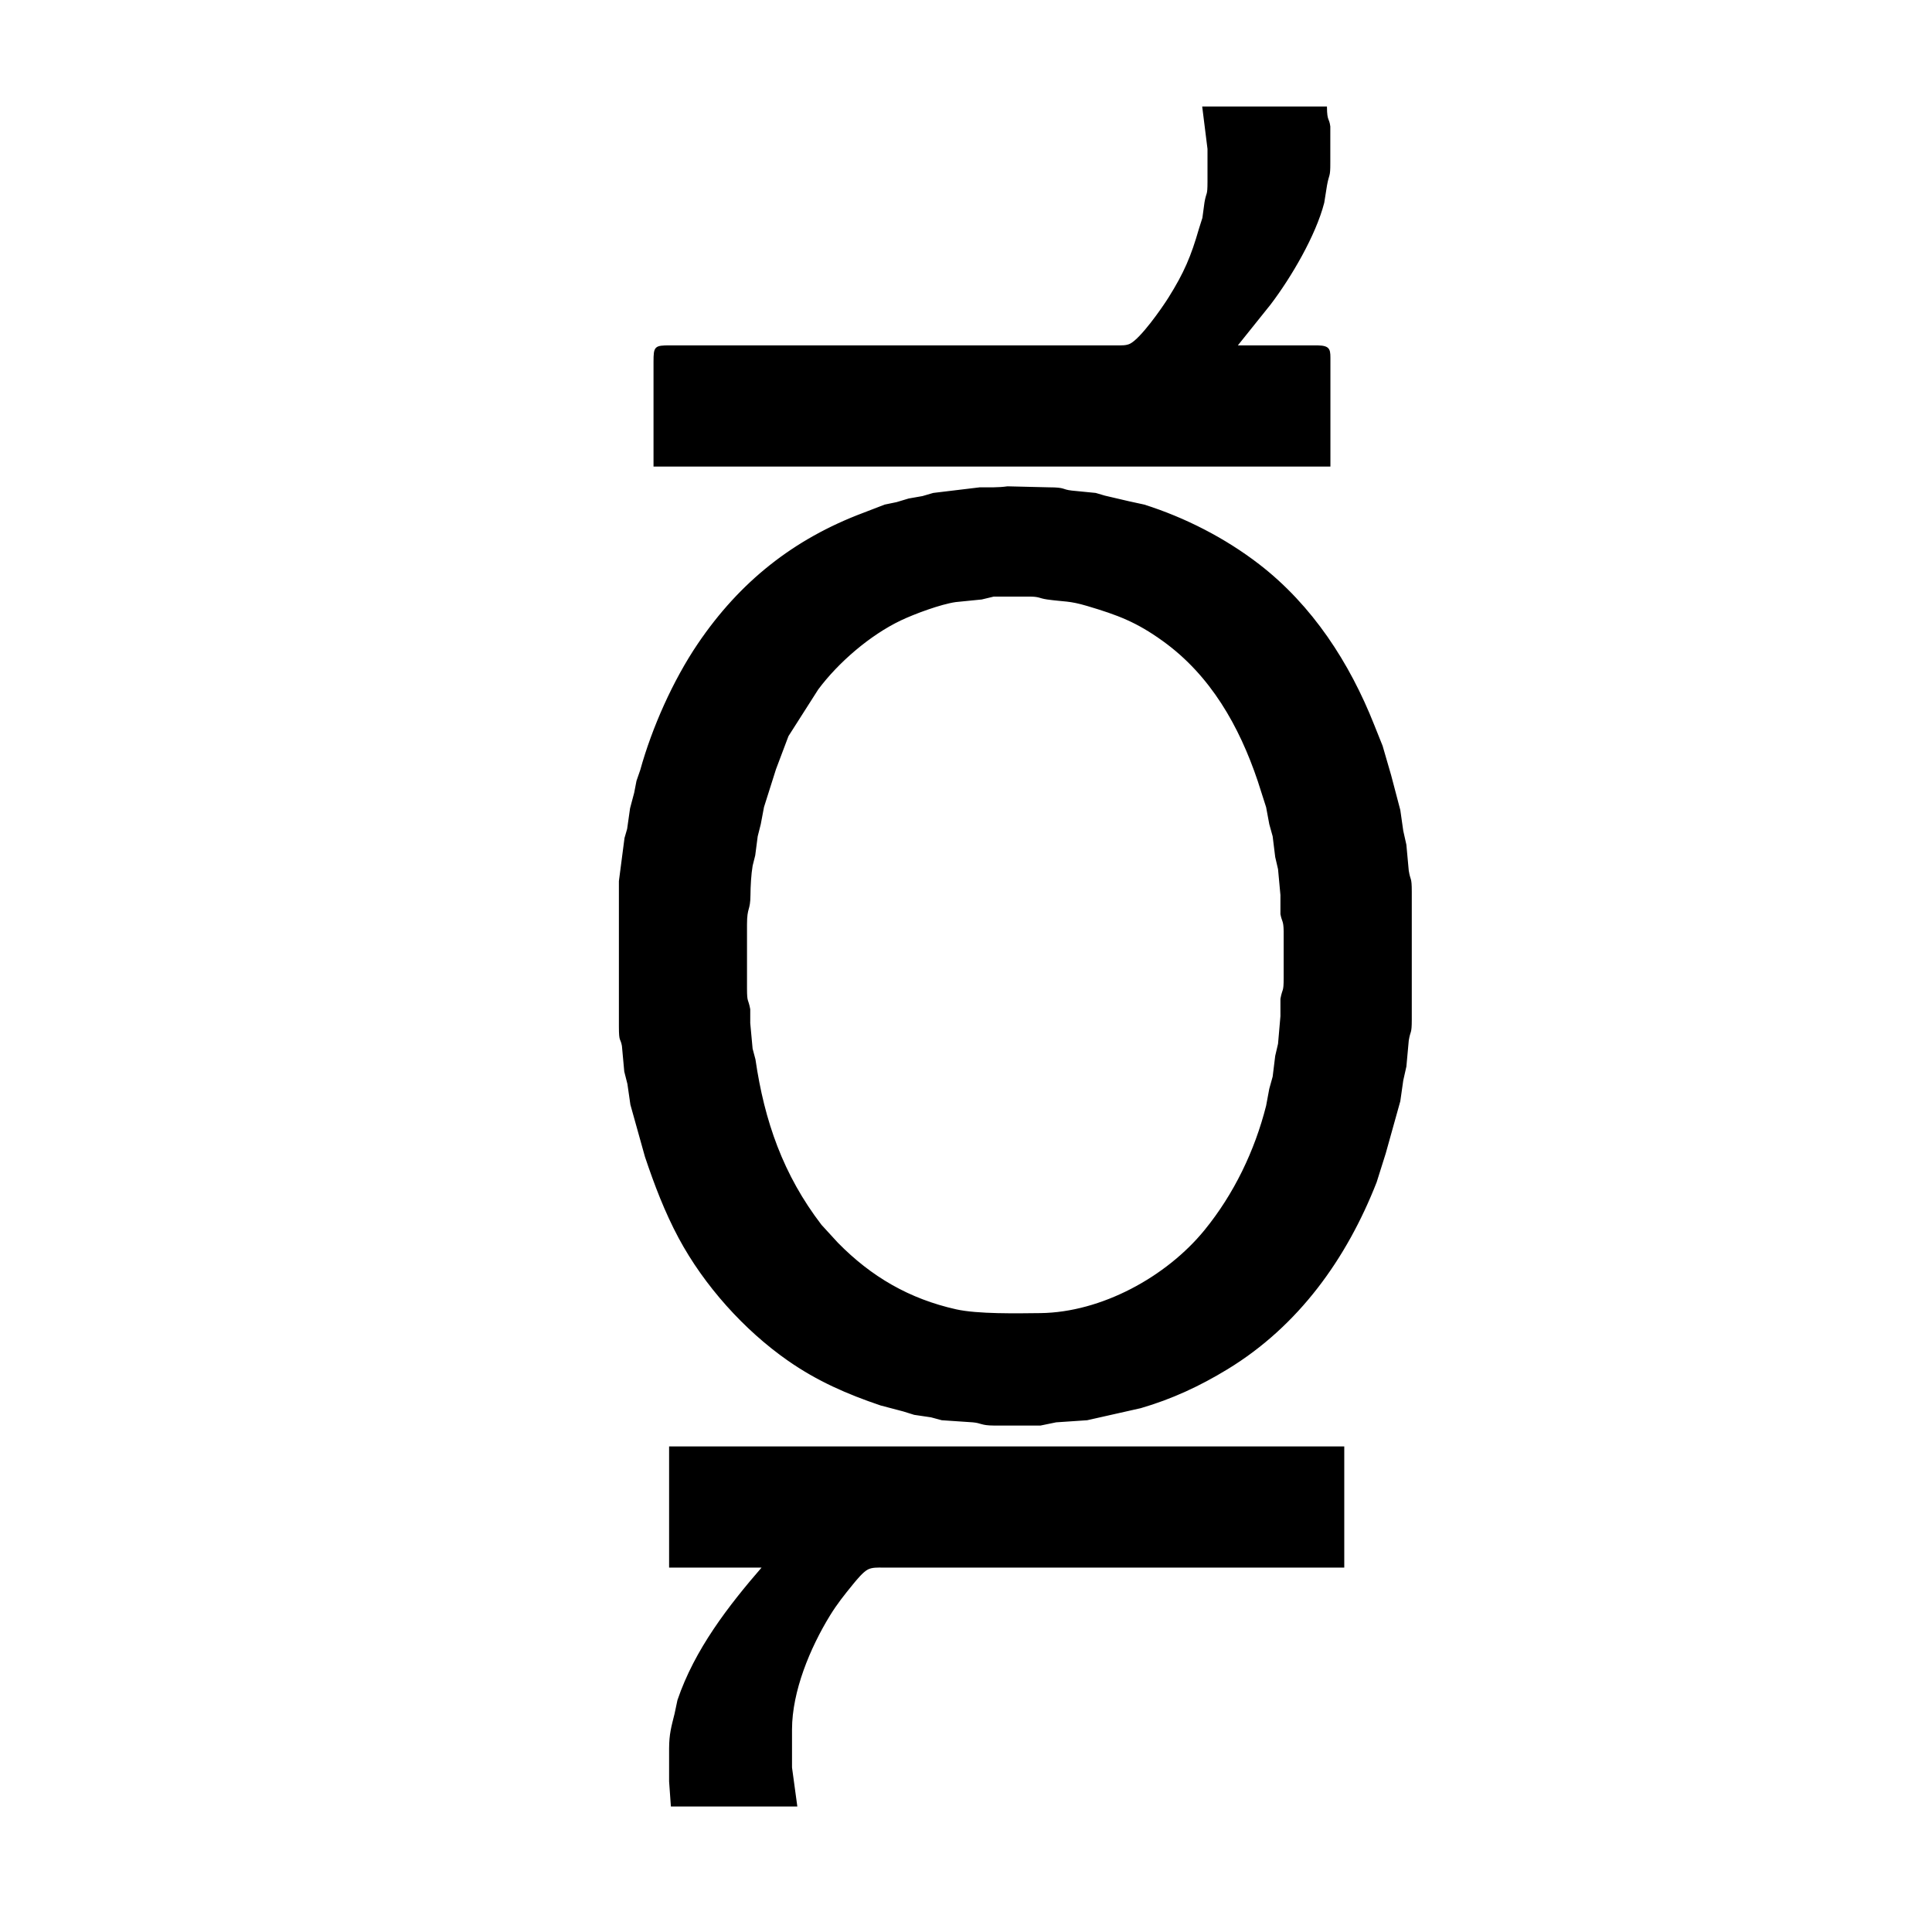 <?xml version="1.0" encoding="UTF-8" standalone="no"?>
<!DOCTYPE svg PUBLIC "-//W3C//DTD SVG 20010904//EN"
              "http://www.w3.org/TR/2001/REC-SVG-20010904/DTD/svg10.dtd">

<svg xmlns="http://www.w3.org/2000/svg"
     width="64px" height="64px"
     viewBox="0 0 1116 1032">
  <path id="Orr"
        fill="black" stroke="black" stroke-width="1"
        d="M 695.00,20.00
           C 695.00,20.00 766.00,20.00 766.00,20.00
             766.10,28.27 767.33,26.20 767.94,31.09
             767.94,31.09 767.94,52.00 767.94,52.00
             767.98,60.62 767.31,57.97 766.04,65.00
             766.04,65.00 764.45,75.00 764.45,75.00
             759.60,93.89 745.36,118.06 733.57,133.58
             733.57,133.58 714.00,158.00 714.00,158.00
             714.00,158.00 761.00,158.00 761.00,158.00
             768.49,158.14 767.99,160.26 768.00,167.00
             768.00,167.00 768.00,227.00 768.00,227.00
             768.00,227.00 378.00,227.00 378.00,227.00
             378.00,227.00 378.00,167.00 378.00,167.00
             378.02,158.36 378.36,158.02 387.00,158.00
             387.00,158.00 645.00,158.00 645.00,158.00
             647.65,157.99 650.57,158.19 653.00,156.98
             659.21,153.87 671.38,136.54 675.40,130.13
             684.36,115.82 688.44,106.31 693.07,90.17
             693.07,90.17 695.04,83.96 695.04,83.96
             695.04,83.96 696.25,75.00 696.25,75.00
             697.39,68.50 697.98,71.65 698.00,63.00
             698.00,63.00 698.00,44.00 698.00,44.00
             698.00,44.00 695.00,20.00 695.00,20.00 Z
           M 582.00,239.42
           C 582.00,239.42 606.00,240.00 606.00,240.00
             615.57,240.02 612.95,241.17 619.00,241.87
             619.00,241.87 632.83,243.23 632.83,243.23
             632.83,243.23 638.09,244.78 638.09,244.78
             638.09,244.78 652.00,248.03 652.00,248.03
             652.00,248.03 660.83,249.95 660.83,249.95
             684.34,257.40 707.41,269.20 726.98,284.28
             757.77,308.02 779.15,341.07 793.31,376.84
             793.31,376.84 798.18,389.00 798.18,389.00
             798.18,389.00 803.09,405.91 803.09,405.91
             803.09,405.91 808.38,426.00 808.38,426.00
             808.38,426.00 810.09,438.00 810.09,438.00
             810.09,438.00 811.88,446.00 811.88,446.00
             811.88,446.00 813.26,461.00 813.26,461.00
             814.30,467.32 814.98,464.34 815.00,473.00
             815.00,473.00 815.00,547.00 815.00,547.00
             814.98,555.65 814.29,552.70 813.26,559.00
             813.26,559.00 811.89,574.00 811.89,574.00
             811.89,574.00 810.09,582.00 810.09,582.00
             810.09,582.00 808.38,594.00 808.38,594.00
             808.38,594.00 799.98,624.09 799.98,624.09
             799.98,624.09 794.74,640.72 794.74,640.72
             777.51,684.75 749.79,723.51 708.92,748.44
             692.92,758.20 676.85,765.69 658.83,770.93
             658.83,770.93 627.91,777.89 627.91,777.89
             627.91,777.89 610.00,779.10 610.00,779.10
             610.00,779.10 601.00,780.95 601.00,780.95
             601.00,780.95 574.00,780.95 574.00,780.95
             566.68,780.90 567.18,779.58 562.00,779.10
             562.00,779.10 544.09,777.89 544.09,777.89
             544.09,777.89 537.91,776.22 537.91,776.22
             537.91,776.22 528.17,774.78 528.17,774.78
             528.17,774.78 521.96,772.84 521.96,772.84
             521.96,772.84 508.83,769.38 508.83,769.38
             489.44,762.82 472.37,755.38 455.43,743.58
             430.14,725.95 407.10,700.20 392.49,672.99
             384.43,657.97 378.44,642.17 373.04,626.09
             373.04,626.09 364.63,596.00 364.63,596.00
             364.63,596.00 362.91,584.04 362.91,584.04
             362.91,584.04 361.10,576.91 361.10,576.91
             361.10,576.91 359.74,562.09 359.74,562.09
             358.83,557.10 358.02,560.38 358.00,551.00
             358.00,551.00 358.00,467.00 358.00,467.00
             358.00,467.00 361.23,442.17 361.23,442.17
             361.23,442.17 362.75,436.91 362.75,436.91
             362.75,436.91 364.44,425.00 364.44,425.00
             364.44,425.00 366.83,416.00 366.83,416.00
             366.83,416.00 368.15,409.17 368.15,409.17
             368.15,409.17 370.30,402.97 370.30,402.97
             377.09,378.44 389.23,351.18 403.52,330.09
             427.69,294.43 458.65,269.79 498.83,254.70
             498.83,254.70 511.17,249.95 511.17,249.95
             511.17,249.95 518.00,248.54 518.00,248.54
             518.00,248.54 525.00,246.44 525.00,246.44
             525.00,246.44 532.96,245.04 532.96,245.04
             532.96,245.04 539.17,243.23 539.17,243.23
             539.17,243.23 566.00,240.00 566.00,240.00
             571.48,239.97 576.53,240.20 582.00,239.42 Z
           M 455.00,383.00
           C 455.00,383.00 447.77,402.17 447.77,402.17
             447.77,402.17 440.83,424.09 440.83,424.09
             440.83,424.09 438.96,434.00 438.96,434.00
             438.96,434.00 437.19,441.00 437.19,441.00
             437.19,441.00 435.76,452.00 435.76,452.00
             435.76,452.00 434.26,458.00 434.26,458.00
             433.40,463.07 433.03,469.83 433.00,475.00
             432.94,484.26 431.02,481.56 431.00,492.00
             431.00,492.00 431.00,529.00 431.00,529.00
             431.02,537.63 431.71,534.71 432.87,541.00
             432.87,541.00 432.87,549.00 432.87,549.00
             432.87,549.00 434.24,563.83 434.24,563.83
             434.24,563.83 435.89,570.04 435.89,570.04
             441.08,605.72 451.94,636.88 474.14,665.83
             474.14,665.83 483.65,676.21 483.65,676.21
             503.05,695.96 525.06,708.73 552.17,714.80
             564.70,717.61 587.59,717.15 601.00,717.00
             636.33,716.58 674.01,696.00 696.13,668.91
             713.19,648.01 725.24,622.95 731.85,596.83
             731.85,596.83 733.68,587.00 733.68,587.00
             733.68,587.00 735.63,580.00 735.63,580.00
             735.63,580.00 737.11,568.00 737.11,568.00
             737.11,568.00 738.74,561.00 738.74,561.00
             738.74,561.00 740.13,545.00 740.13,545.00
             740.13,545.00 740.13,535.00 740.13,535.00
             741.29,528.71 741.98,531.63 742.00,523.00
             742.00,523.00 742.00,496.00 742.00,496.00
             741.89,489.48 741.00,490.54 740.13,486.00
             740.13,486.00 740.13,475.00 740.13,475.00
             740.13,475.00 738.74,460.00 738.74,460.00
             738.74,460.00 737.11,453.00 737.11,453.00
             737.11,453.00 735.63,441.00 735.63,441.00
             735.63,441.00 733.68,434.00 733.68,434.00
             733.68,434.00 731.85,424.17 731.85,424.17
             731.85,424.17 726.96,408.91 726.96,408.91
             716.27,377.22 699.72,347.86 672.00,327.91
             656.63,316.85 645.94,312.86 628.17,307.57
             617.57,304.42 615.04,305.20 605.00,303.79
             600.00,303.09 600.84,302.09 594.00,302.11
             594.00,302.11 574.00,302.11 574.00,302.11
             574.00,302.11 567.00,303.79 567.00,303.79
             567.00,303.79 552.00,305.29 552.00,305.29
             543.42,306.49 527.99,312.18 519.99,316.01
             502.25,324.52 483.92,340.26 472.20,356.02
             472.20,356.02 455.00,383.00 455.00,383.00 Z
           M 387.00,794.00
           C 387.00,794.00 776.00,794.00 776.00,794.00
             776.00,794.00 776.00,863.00 776.00,863.00
             776.00,863.00 510.00,863.00 510.00,863.00
             507.06,863.00 503.77,862.79 501.09,864.16
             498.16,865.66 494.33,870.41 492.20,873.01
             487.25,879.08 483.09,884.28 478.99,890.96
             467.51,909.67 457.03,934.80 457.00,957.00
             457.00,957.00 457.00,979.00 457.00,979.00
             457.00,979.00 460.00,1001.00 460.00,1001.00
             460.00,1001.00 388.00,1001.00 388.00,1001.00
             388.00,1001.00 387.00,987.00 387.00,987.00
             387.00,987.00 387.00,968.00 387.00,968.00
             387.04,959.69 388.23,955.69 390.16,947.96
             390.16,947.96 391.81,940.17 391.81,940.17
             401.68,911.07 421.09,885.94 441.00,863.00
             441.00,863.00 387.00,863.00 387.00,863.00
             387.00,863.00 387.00,794.00 387.00,794.00 Z" />
</svg>
